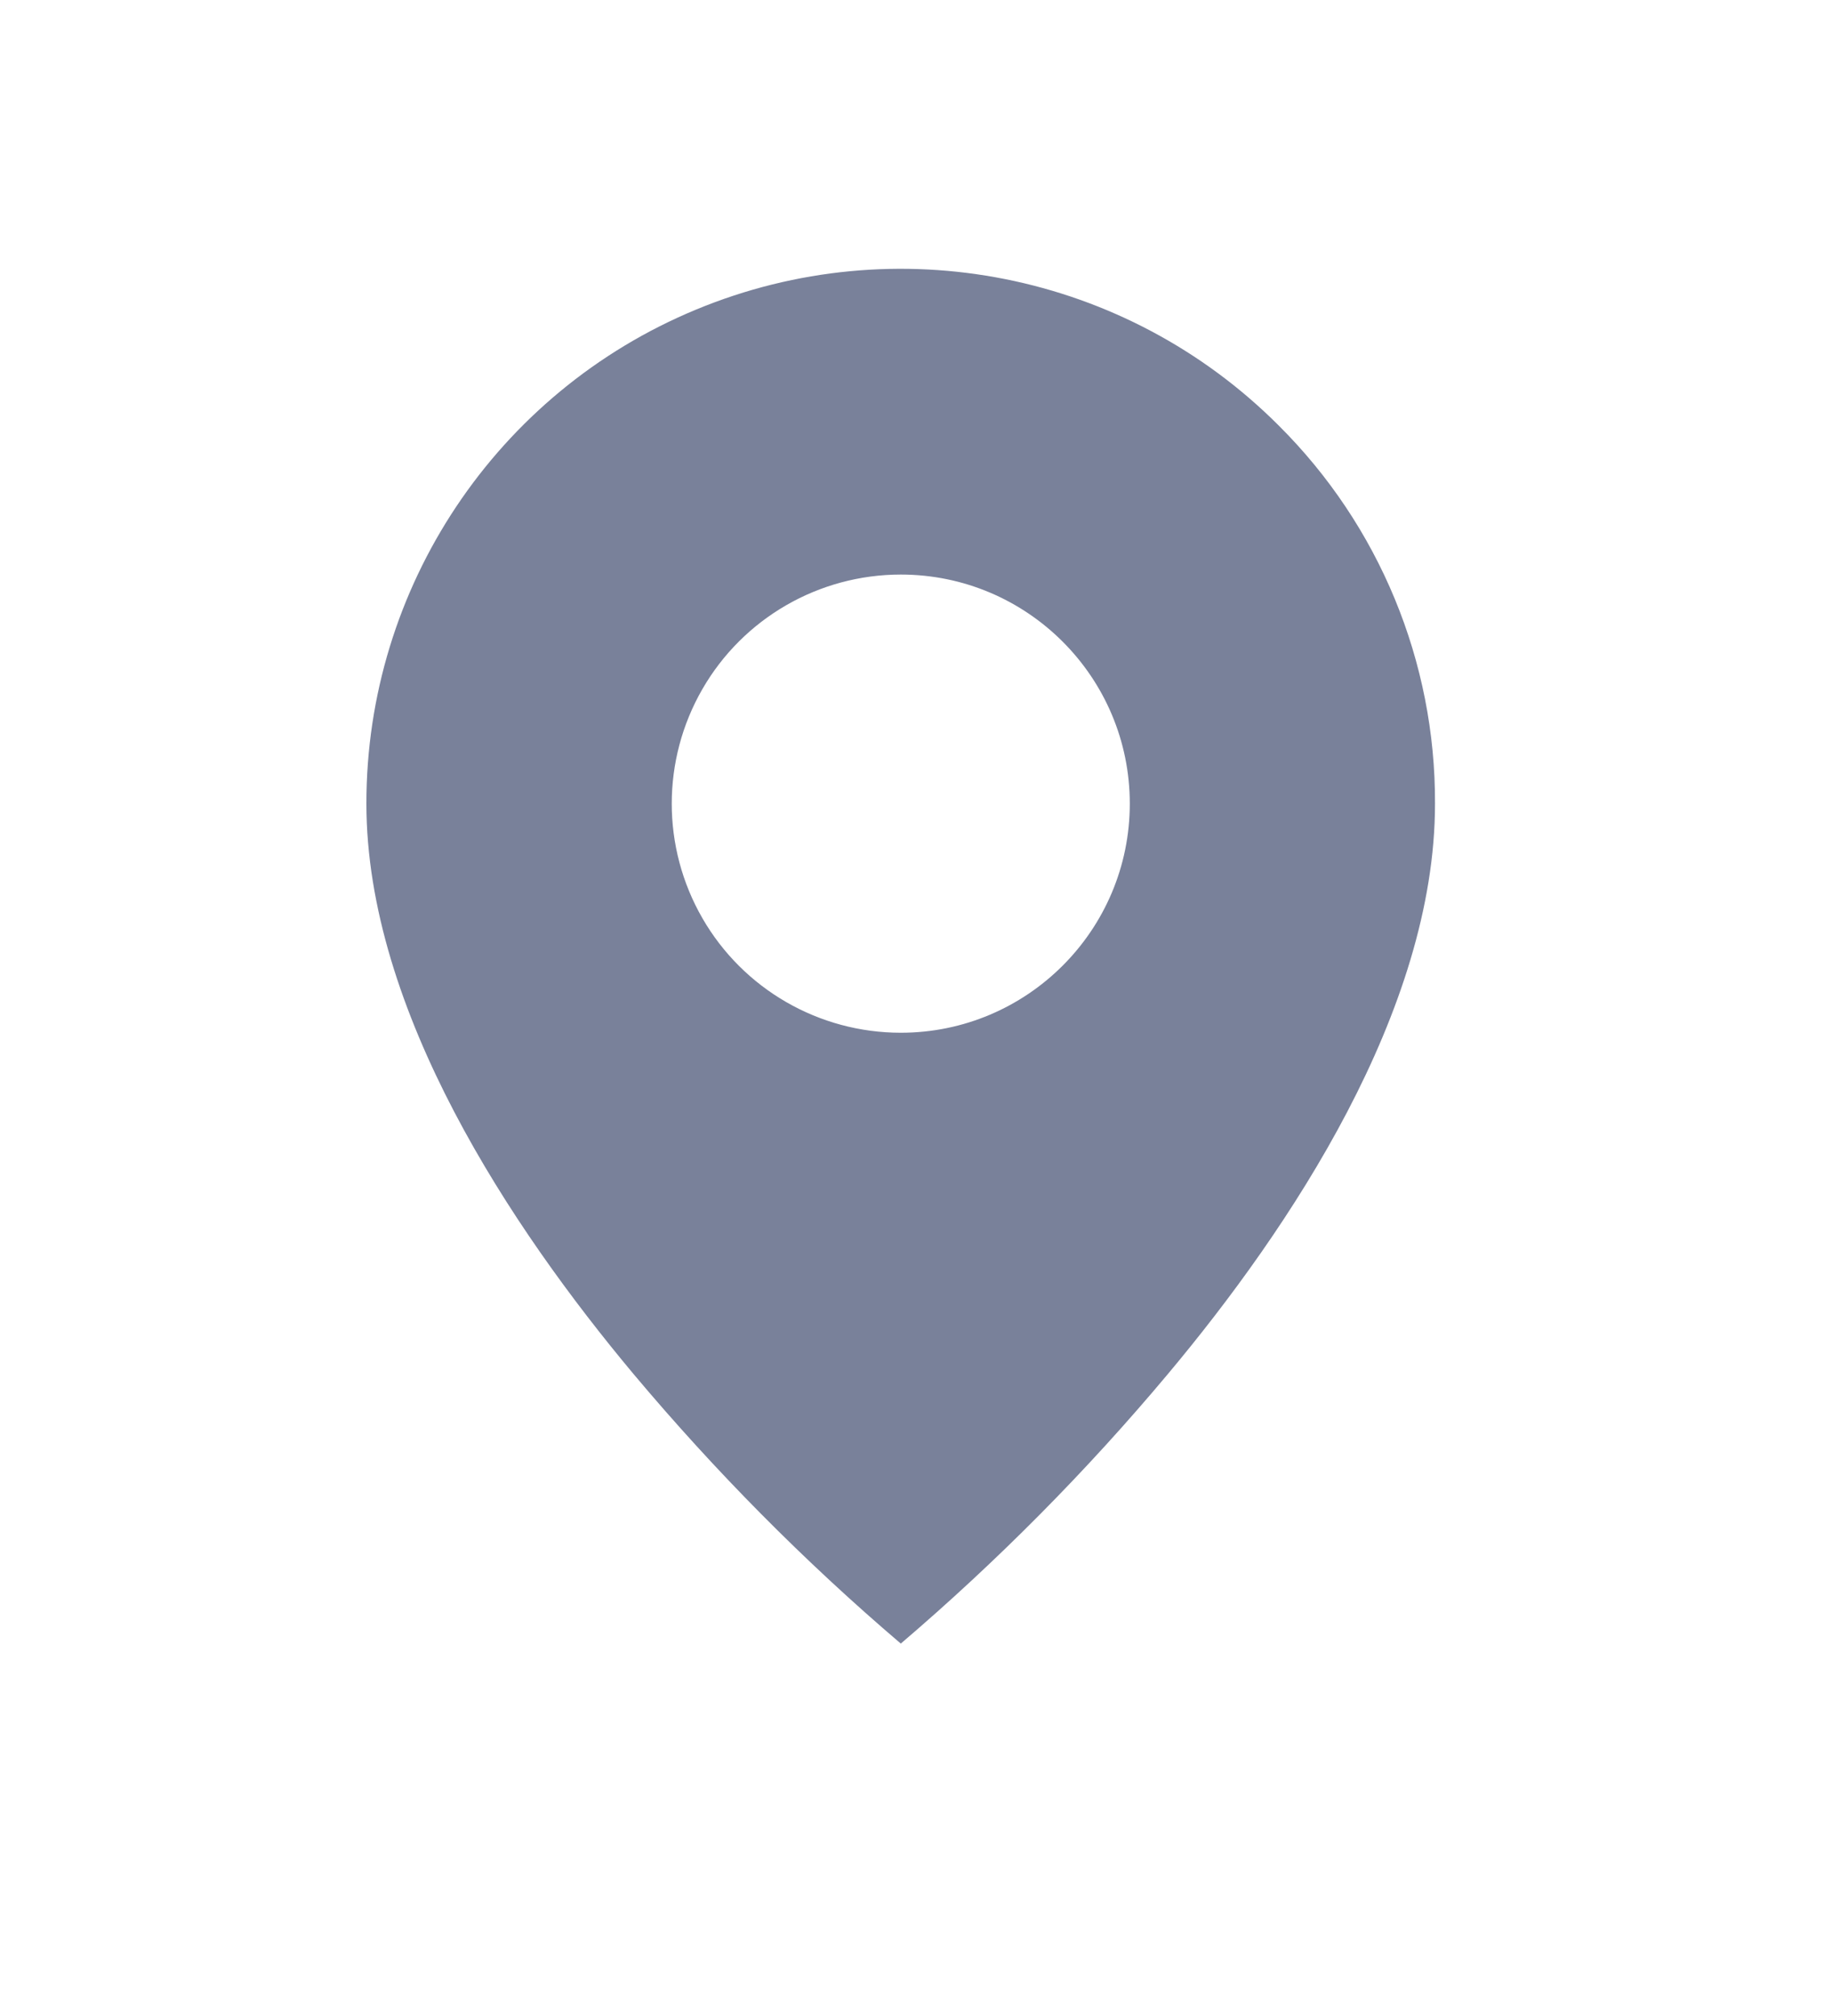<svg width="10" height="11" viewBox="0 0 10 11" fill="none" xmlns="http://www.w3.org/2000/svg">
<path d="M4.917 8.968C4.39 8.519 3.903 8.027 3.458 7.497C2.792 6.701 2 5.515 2 4.385C1.999 3.205 2.71 2.14 3.8 1.689C4.891 1.237 6.146 1.487 6.98 2.322C7.529 2.868 7.836 3.611 7.833 4.385C7.833 5.515 7.042 6.701 6.375 7.497C5.931 8.027 5.443 8.519 4.917 8.968ZM4.917 3.135C4.47 3.135 4.057 3.373 3.834 3.76C3.611 4.147 3.611 4.623 3.834 5.01C4.057 5.397 4.47 5.635 4.917 5.635C5.607 5.635 6.167 5.075 6.167 4.385C6.167 3.695 5.607 3.135 4.917 3.135Z" fill="#79819A"/>
</svg>
